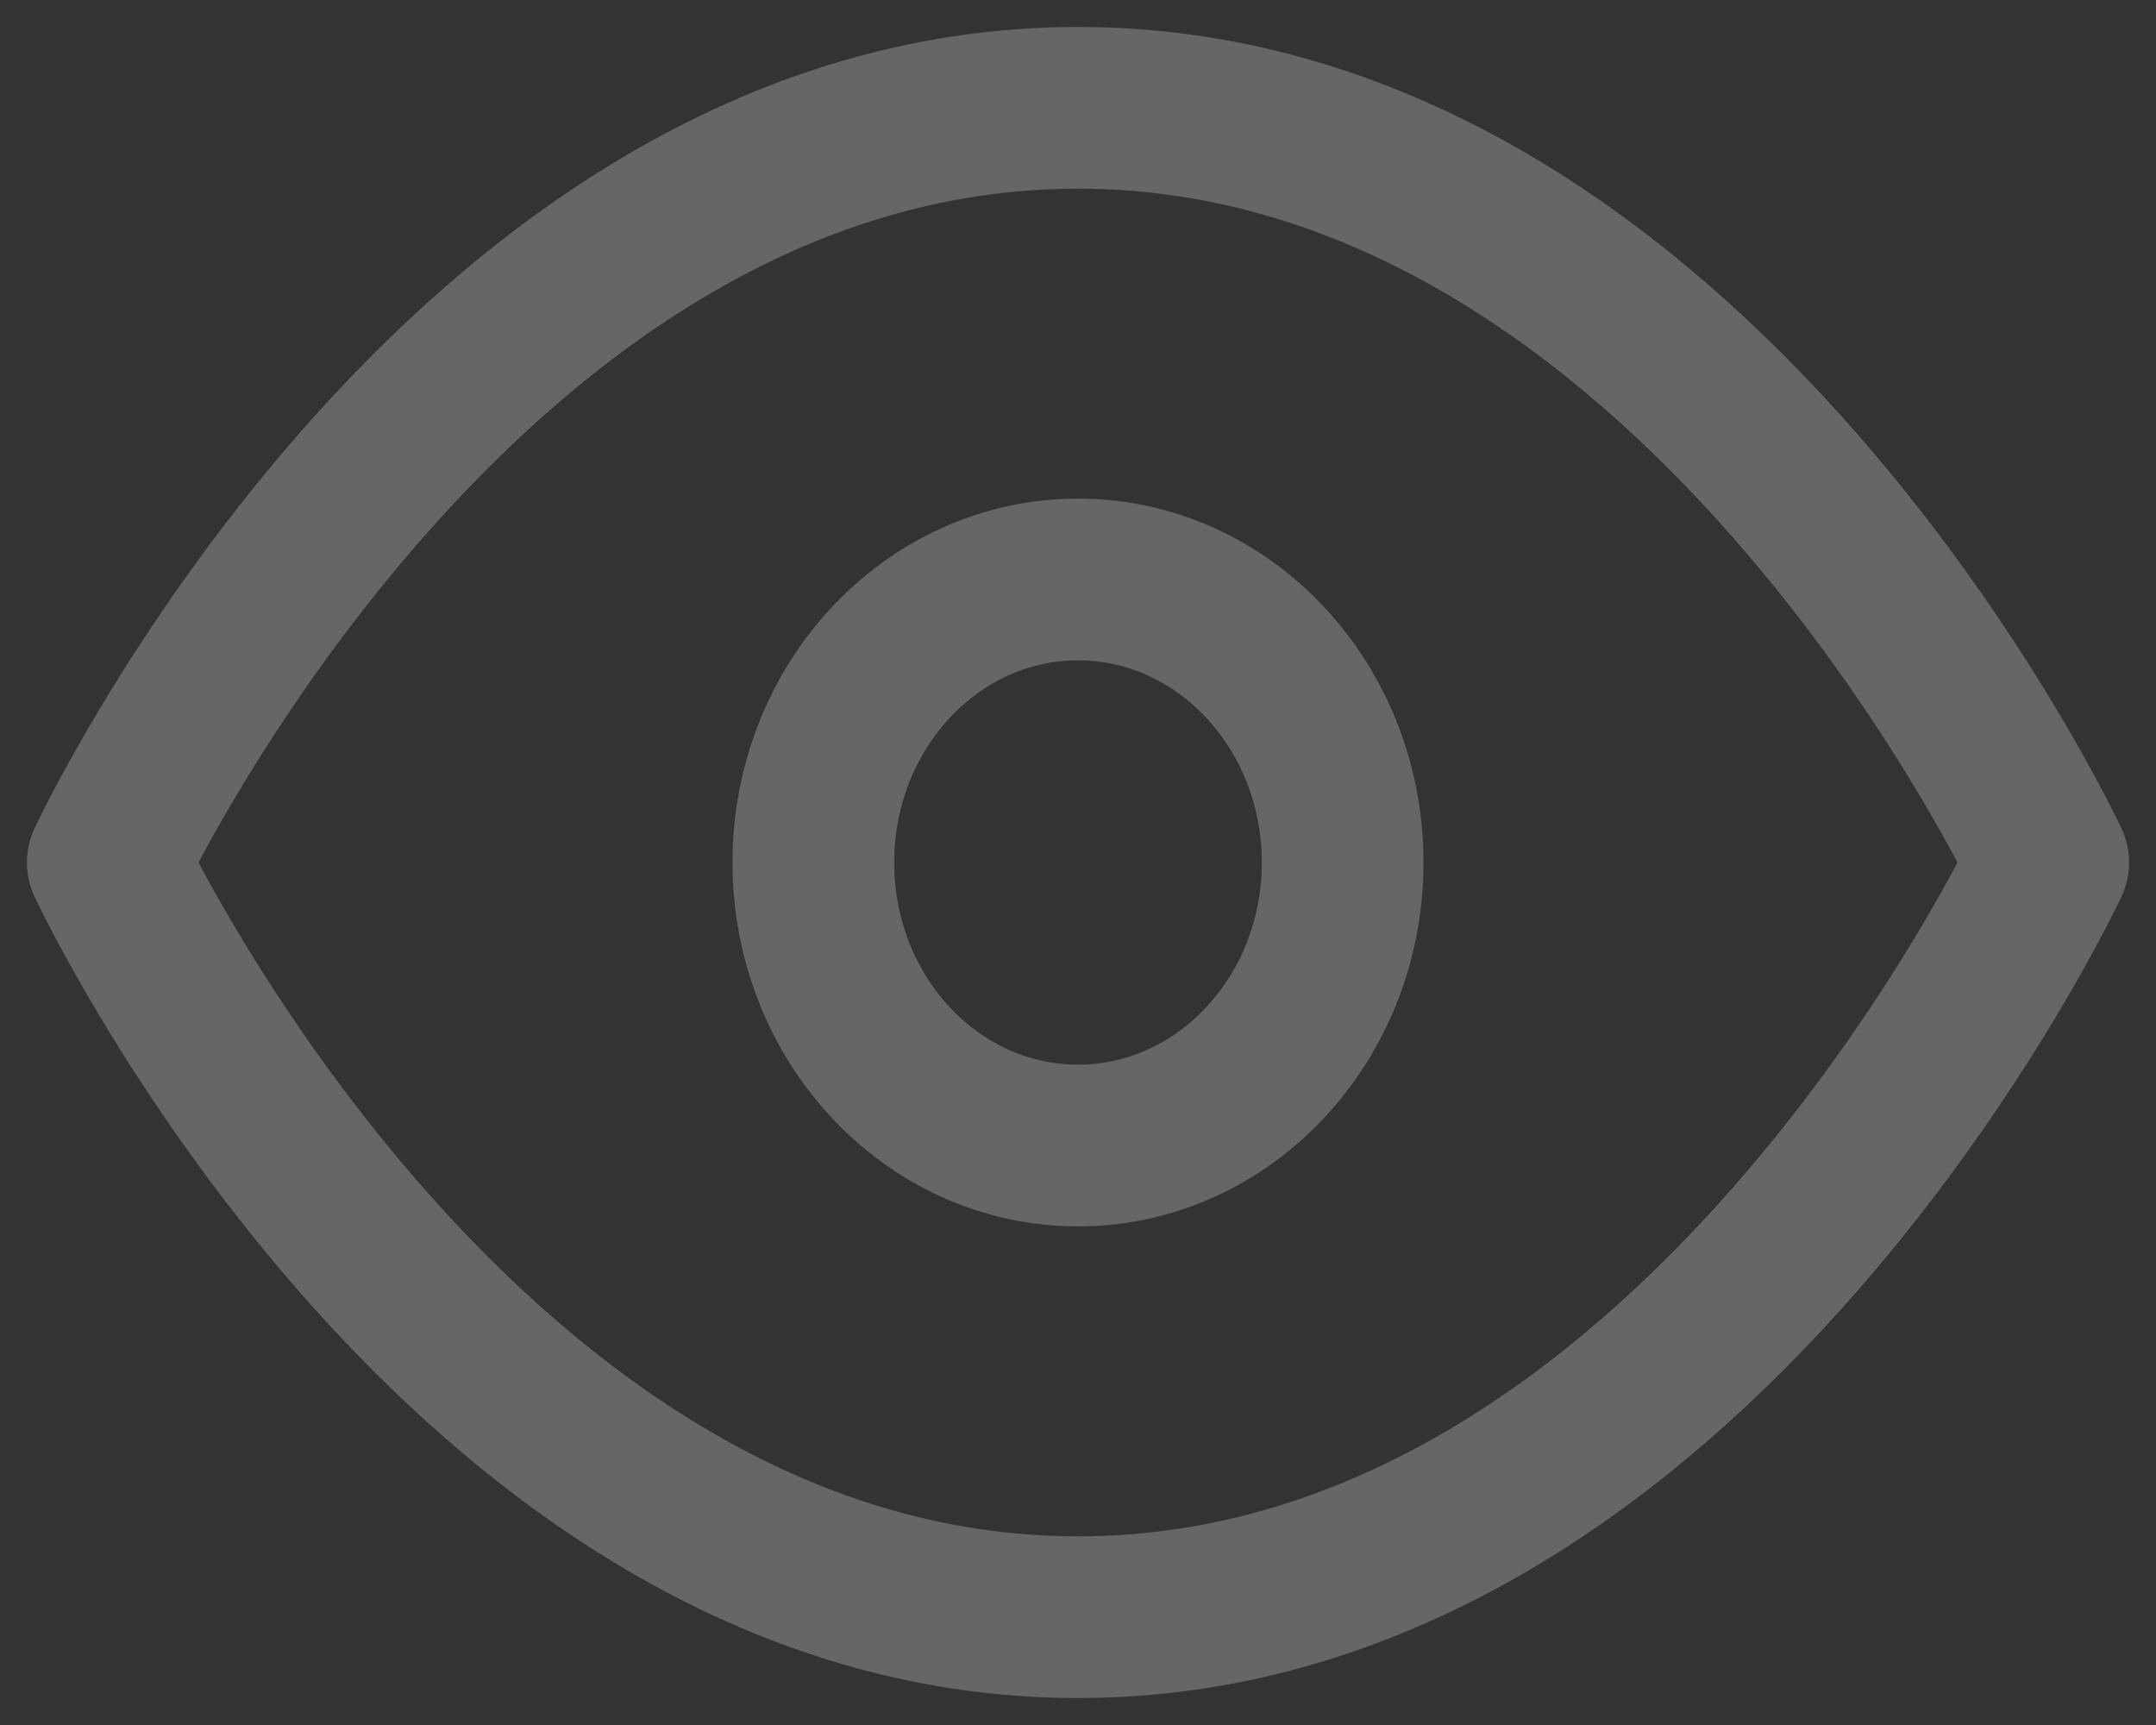 <svg xmlns="http://www.w3.org/2000/svg" width="20" height="16" viewBox="0 0 20 16"><rect x="0" y="0" width="20" height="16" fill="#333333" stroke="none"/><g><g opacity=".5"><g opacity=".5"><path fill="none" stroke="#fff" stroke-linecap="round" stroke-linejoin="round" stroke-miterlimit="20" stroke-width="1.5" d="M1 8v0s3.273-7 9-7 9 7 9 7v0s-3.273 7-9 7-9-7-9-7z"/></g><g opacity=".5"><path fill="none" stroke="#fff" stroke-linecap="round" stroke-linejoin="round" stroke-miterlimit="20" stroke-width="1.5" d="M7.545 8c0-1.45 1.1-2.625 2.455-2.625 1.356 0 2.455 1.175 2.455 2.625s-1.1 2.625-2.455 2.625C8.644 10.625 7.545 9.45 7.545 8z"/></g></g></g></svg>